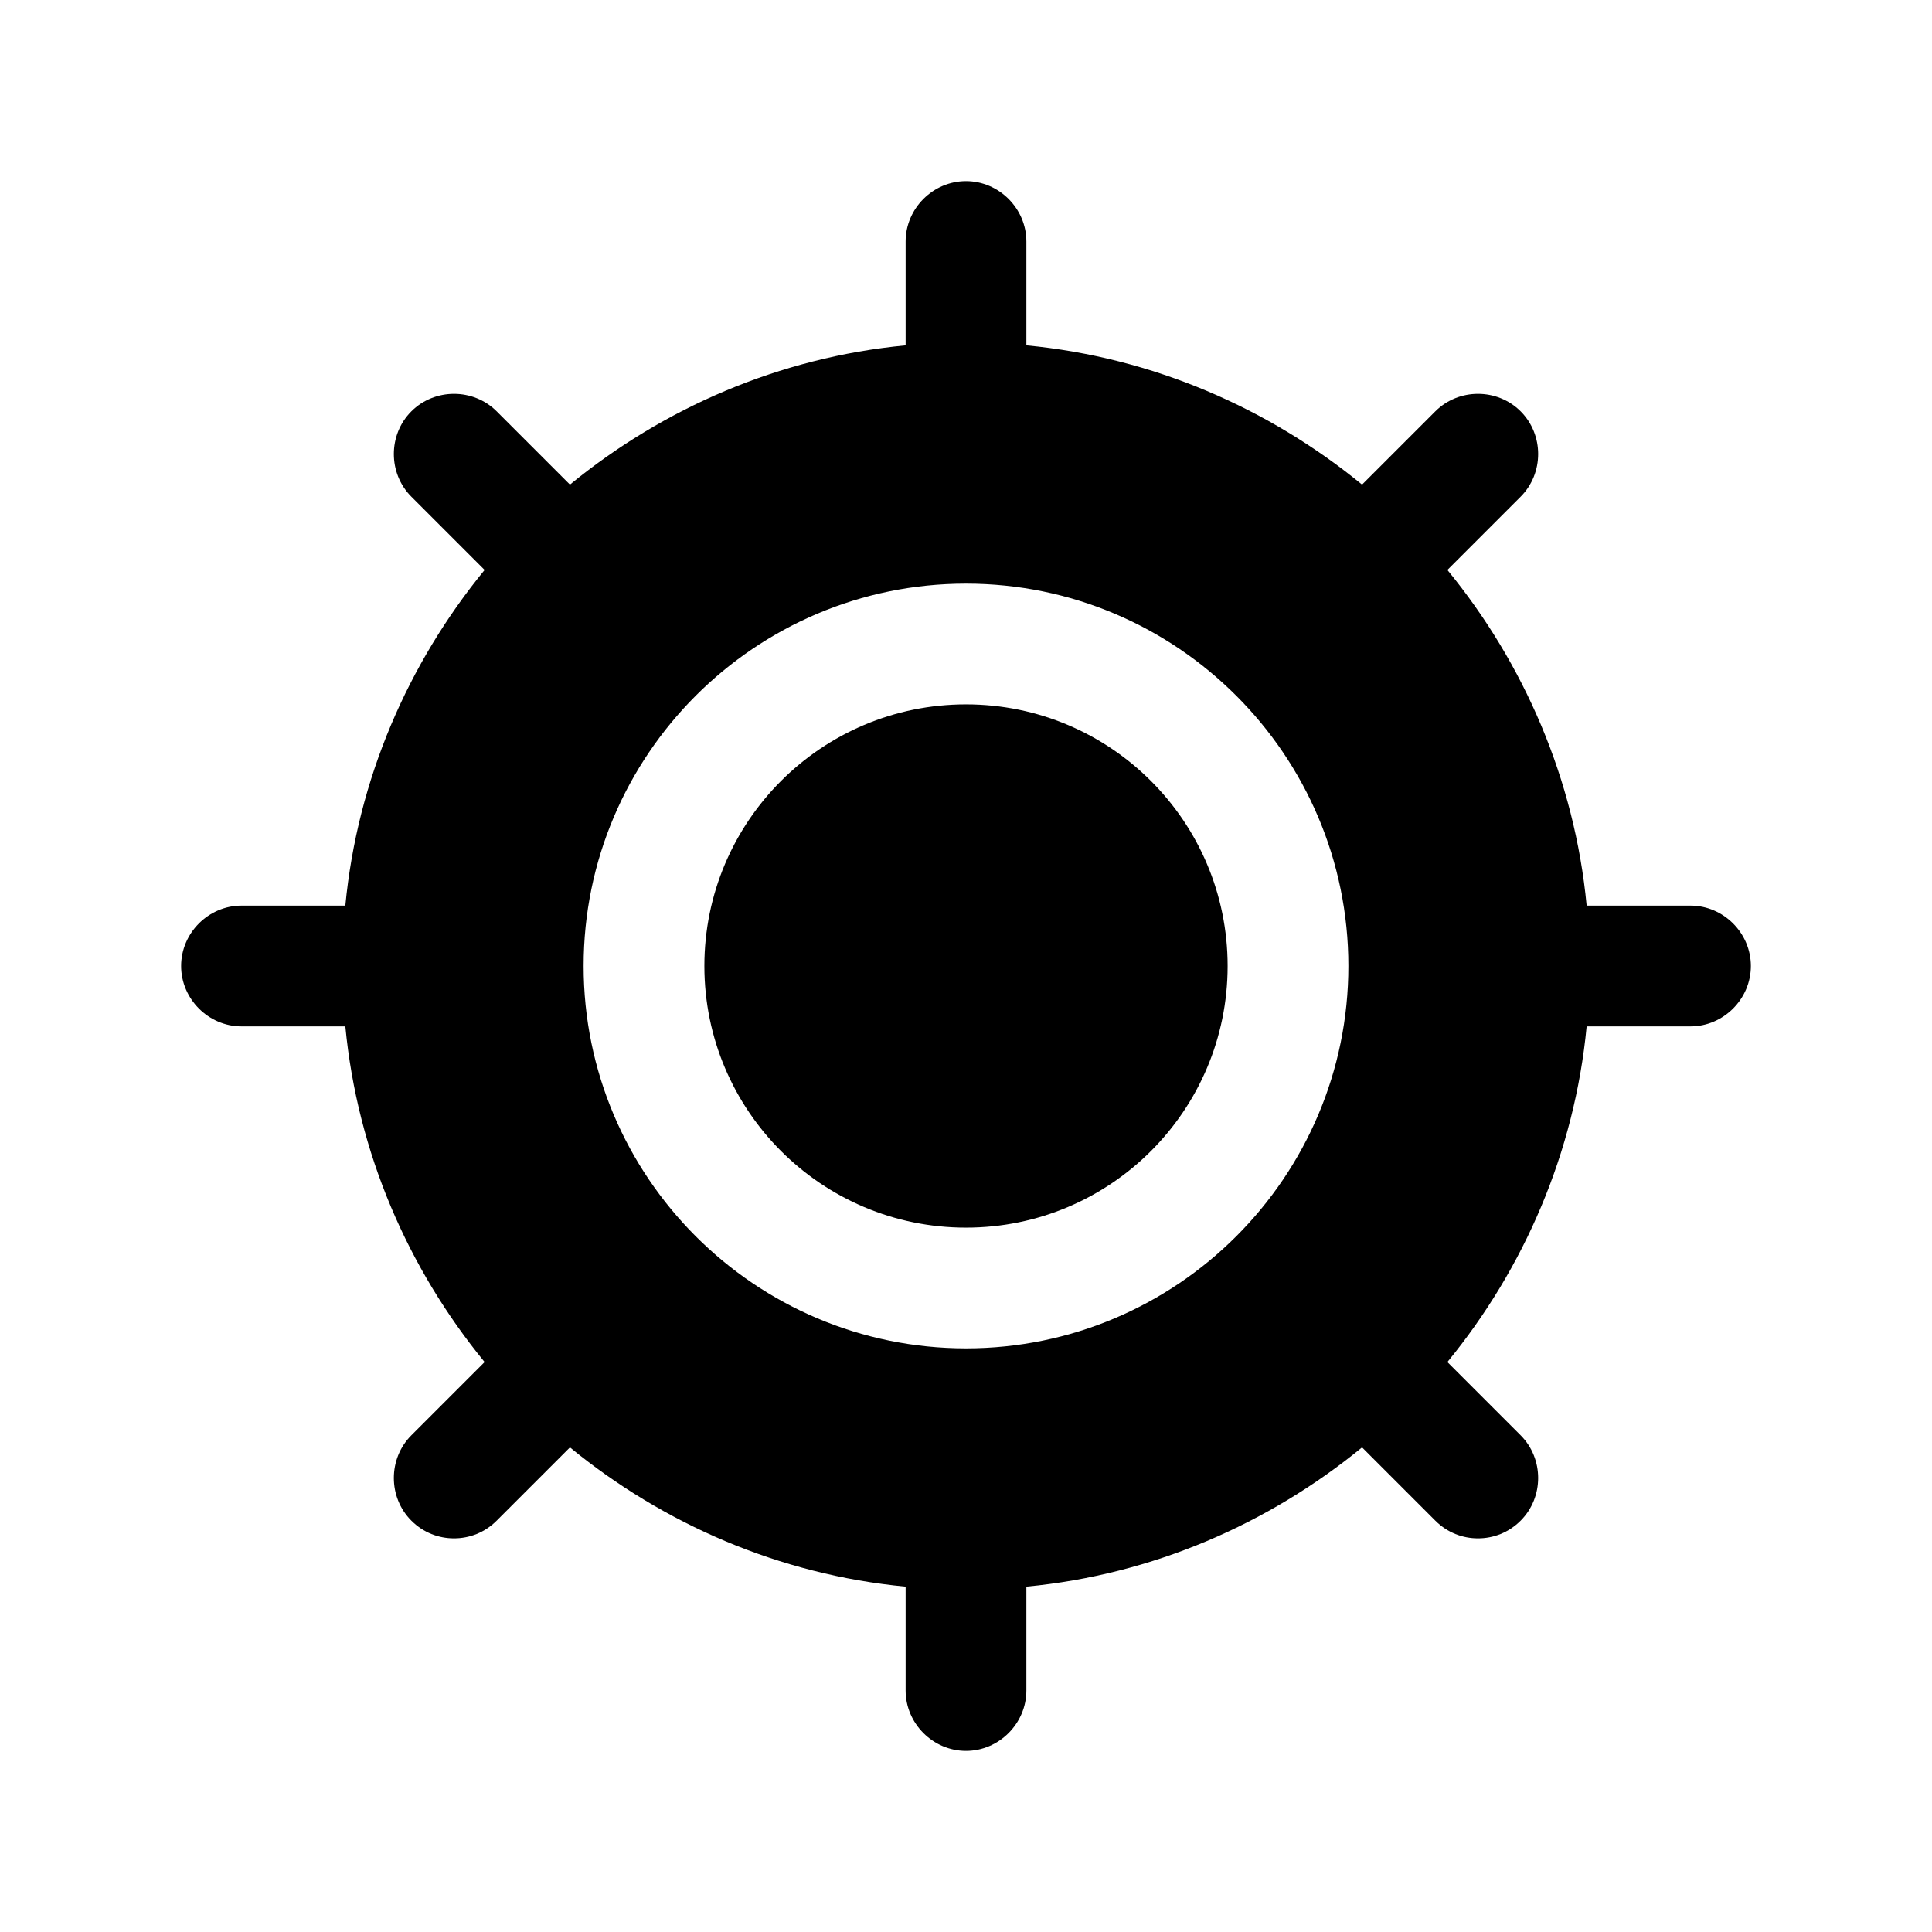 <?xml version="1.0" encoding="UTF-8"?><svg xmlns="http://www.w3.org/2000/svg" viewBox="0 0 24 24"><g id="a"/><g id="b"/><g id="c"/><g id="d"/><g id="e"/><g id="f"/><g id="g"/><g id="h"/><g id="i"/><g id="j"/><g id="k"/><g id="l"/><g id="m"/><g id="n"><g><path d="M21,11.25h-1.29c-.15-1.57-.78-3.01-1.73-4.17l.91-.91c.29-.29,.29-.77,0-1.06s-.77-.29-1.06,0l-.91,.91c-1.16-.95-2.6-1.58-4.17-1.73v-1.29c0-.41-.34-.75-.75-.75s-.75,.34-.75,.75v1.29c-1.57,.15-3.01,.78-4.17,1.73l-.91-.91c-.29-.29-.77-.29-1.06,0s-.29,.77,0,1.06l.91,.91c-.95,1.16-1.58,2.6-1.73,4.17h-1.29c-.41,0-.75,.34-.75,.75s.34,.75,.75,.75h1.29c.15,1.57,.78,3.01,1.73,4.17l-.91,.91c-.29,.29-.29,.77,0,1.06,.15,.15,.34,.22,.53,.22s.38-.07,.53-.22l.91-.91c1.16,.95,2.6,1.58,4.17,1.73v1.29c0,.41,.34,.75,.75,.75s.75-.34,.75-.75v-1.29c1.57-.15,3.01-.78,4.17-1.73l.91,.91c.15,.15,.34,.22,.53,.22s.38-.07,.53-.22c.29-.29,.29-.77,0-1.06l-.91-.91c.95-1.16,1.58-2.6,1.73-4.17h1.29c.41,0,.75-.34,.75-.75s-.34-.75-.75-.75Zm-9,5.5c-2.62,0-4.75-2.13-4.75-4.75s2.13-4.75,4.75-4.75,4.75,2.13,4.75,4.75-2.13,4.75-4.75,4.75Z"/><circle cx="12" cy="12" r="3.25"/></g></g><g id="o"/><g id="p"/><g id="q"/><g id="r"/><g id="s"/><g id="t"/><g id="u"/></svg>
